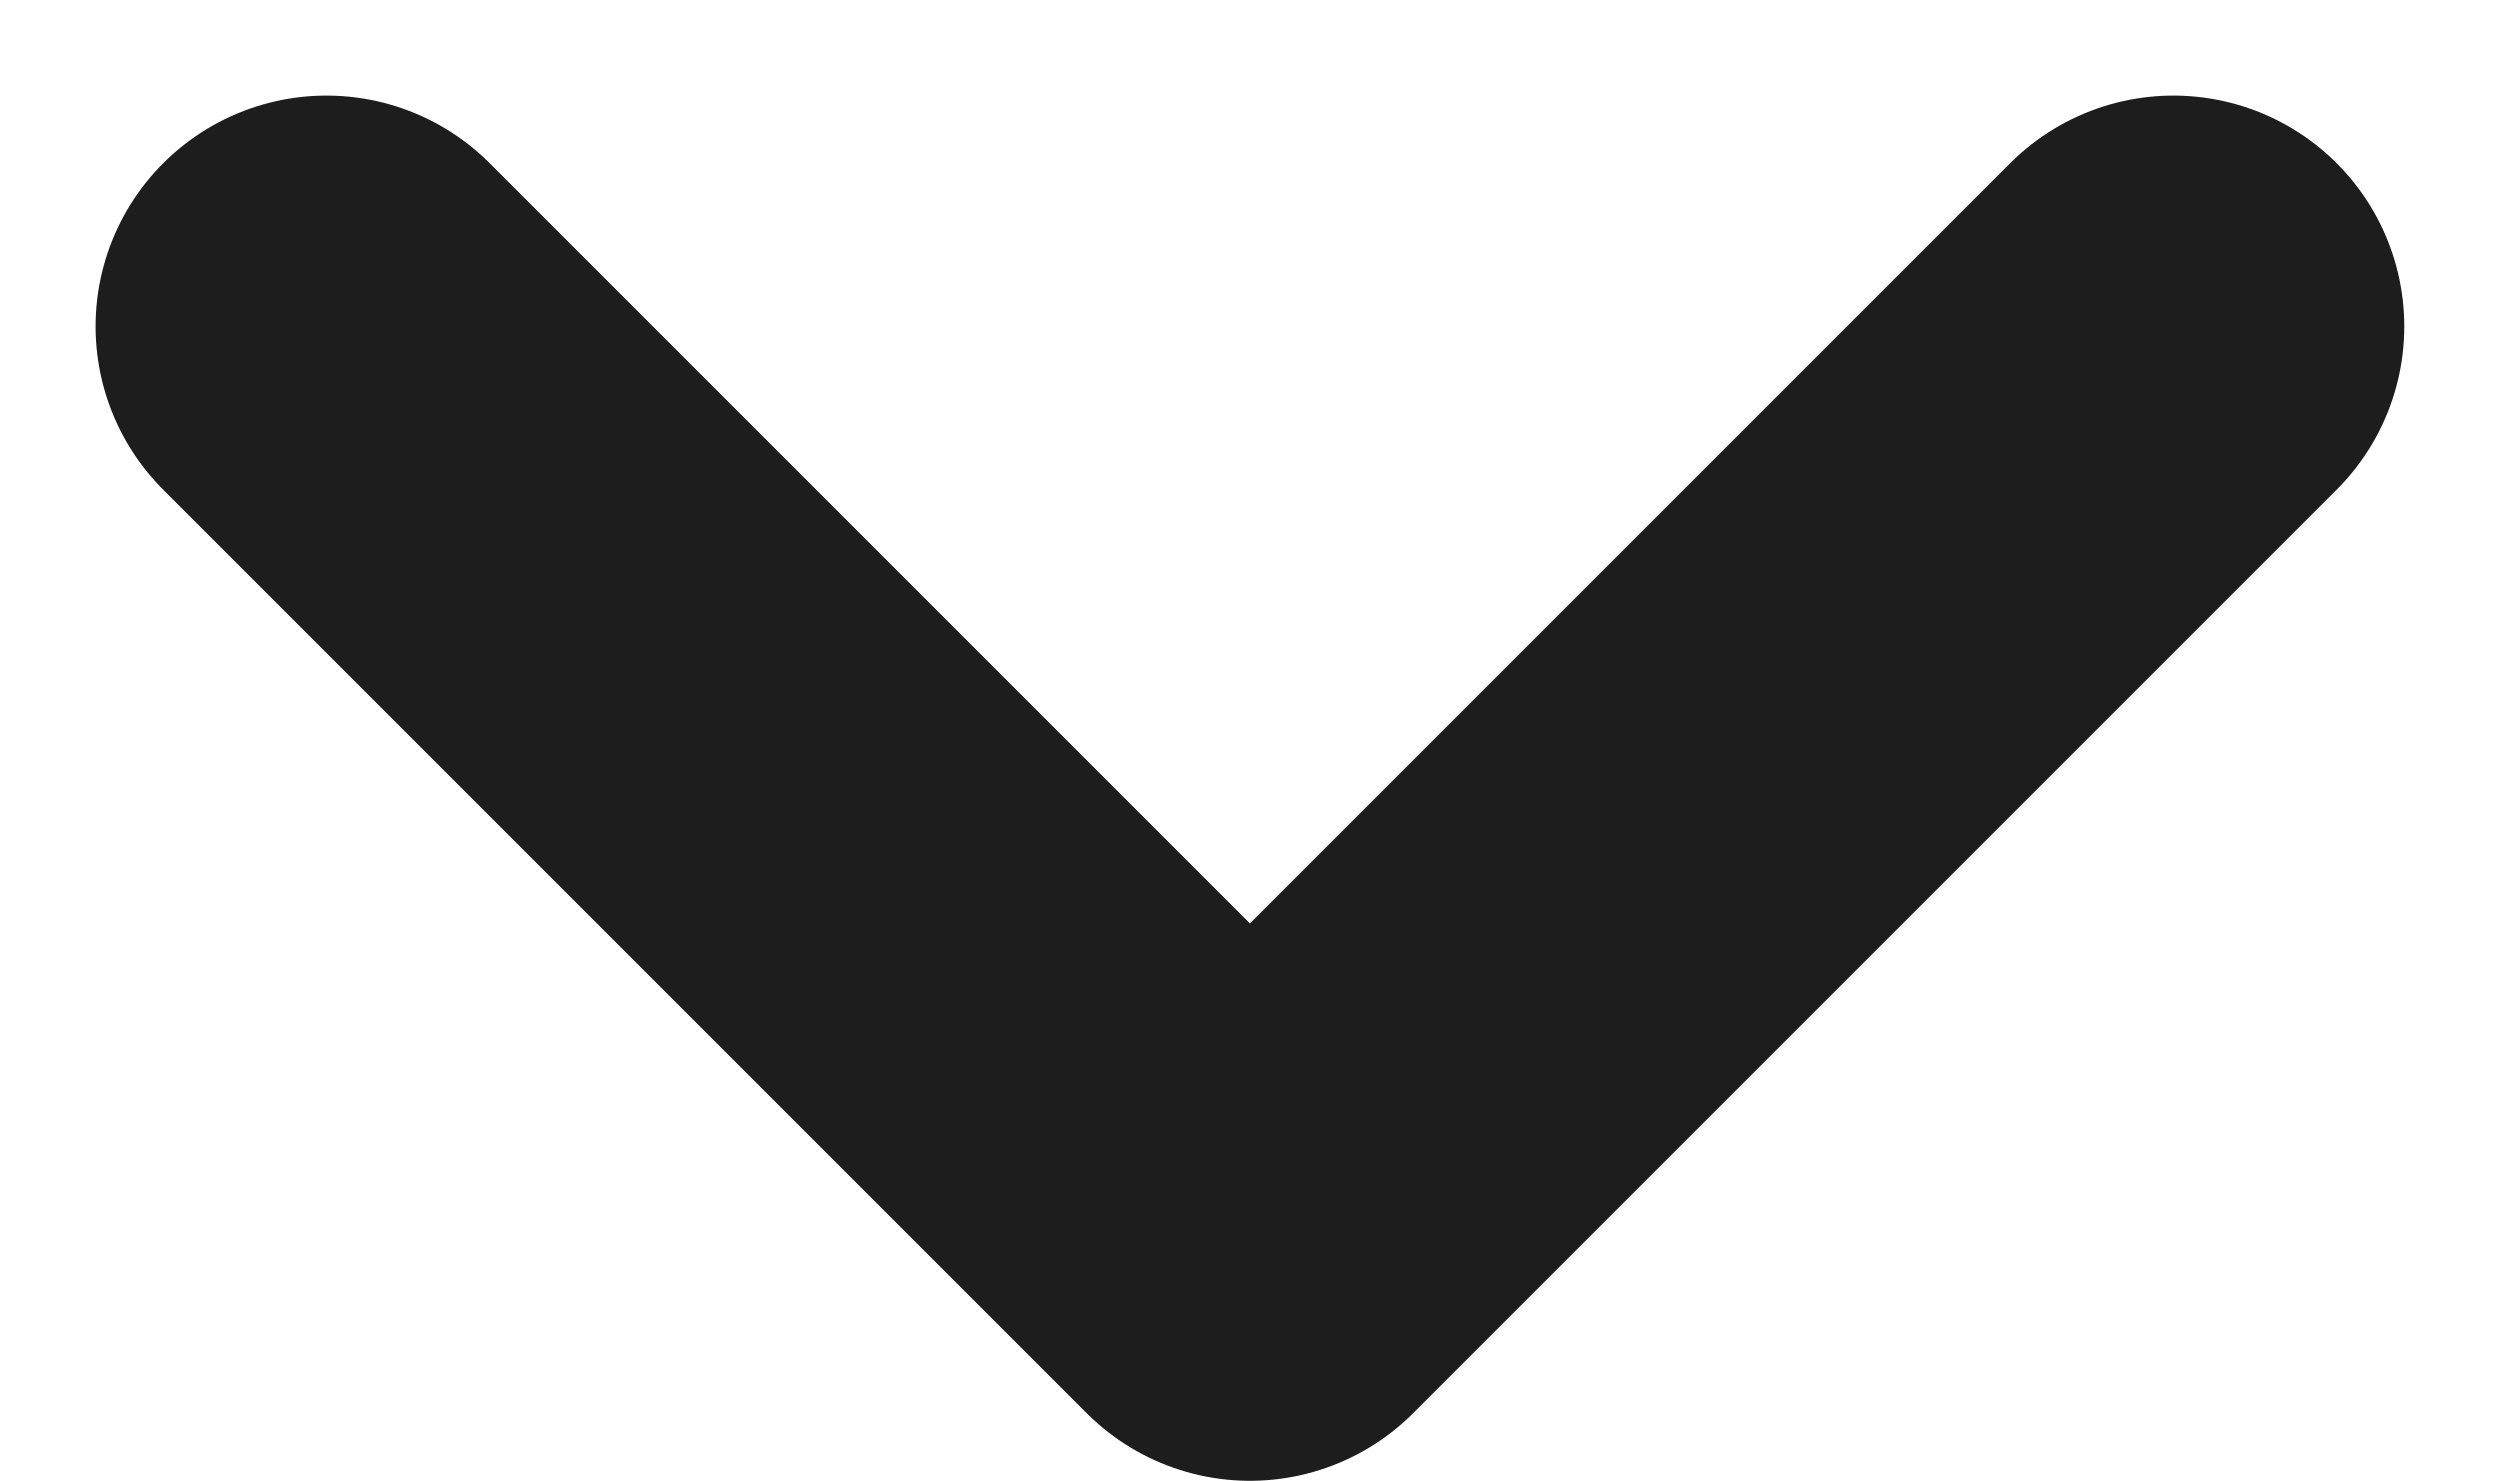 <svg xmlns="http://www.w3.org/2000/svg" width="16.243" height="9.621" viewBox="0 0 16.243 9.621">
  <path id="chevron-down" d="M6,9l6,6,6-6" transform="translate(-3.879 -6.879)" fill="none" stroke="#1d1d1d" stroke-linecap="round" stroke-linejoin="round" stroke-width="3"/>
</svg>

